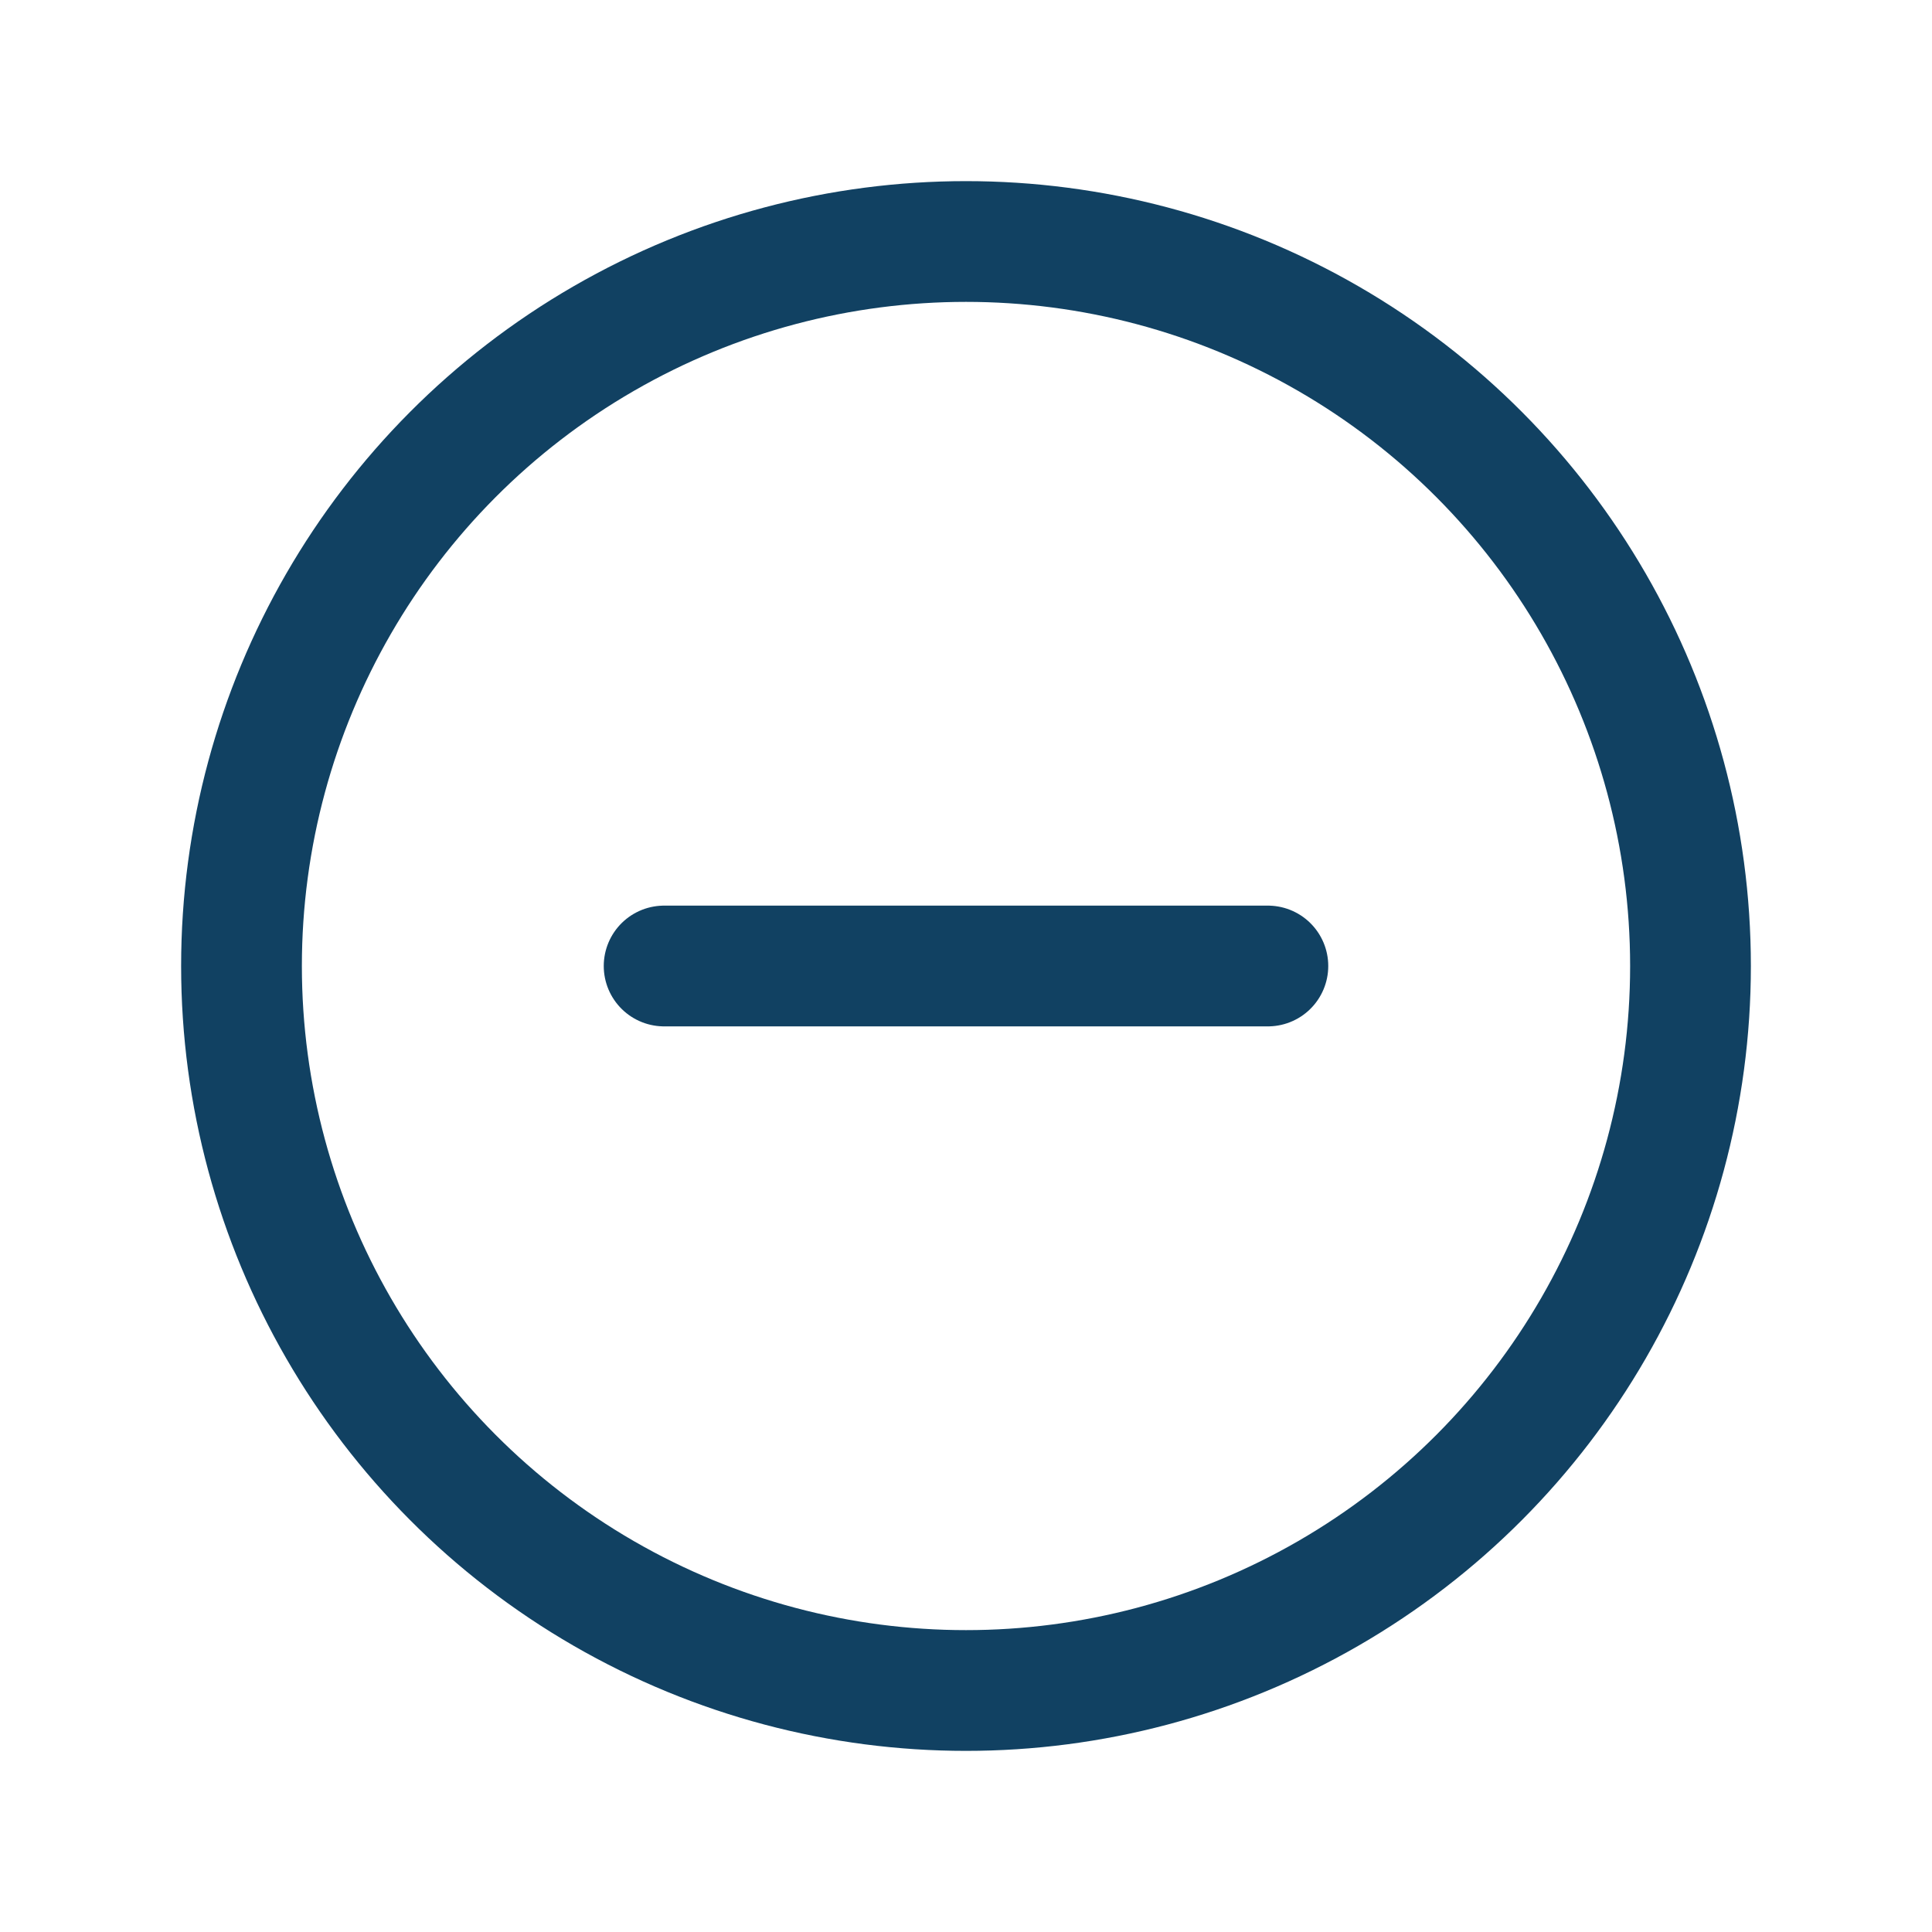 <svg xmlns="http://www.w3.org/2000/svg" width="192" height="192" fill="#114162" viewBox="0 0 256 256"><rect width="256" height="256" fill="none"></rect><circle cx="128" cy="128" r="96" fill="none" stroke="#114162" stroke-miterlimit="10" stroke-width="16"></circle><line x1="88" y1="128" x2="168" y2="128" fill="none" stroke="#114162" stroke-linecap="round" stroke-linejoin="round" stroke-width="16"></line></svg>